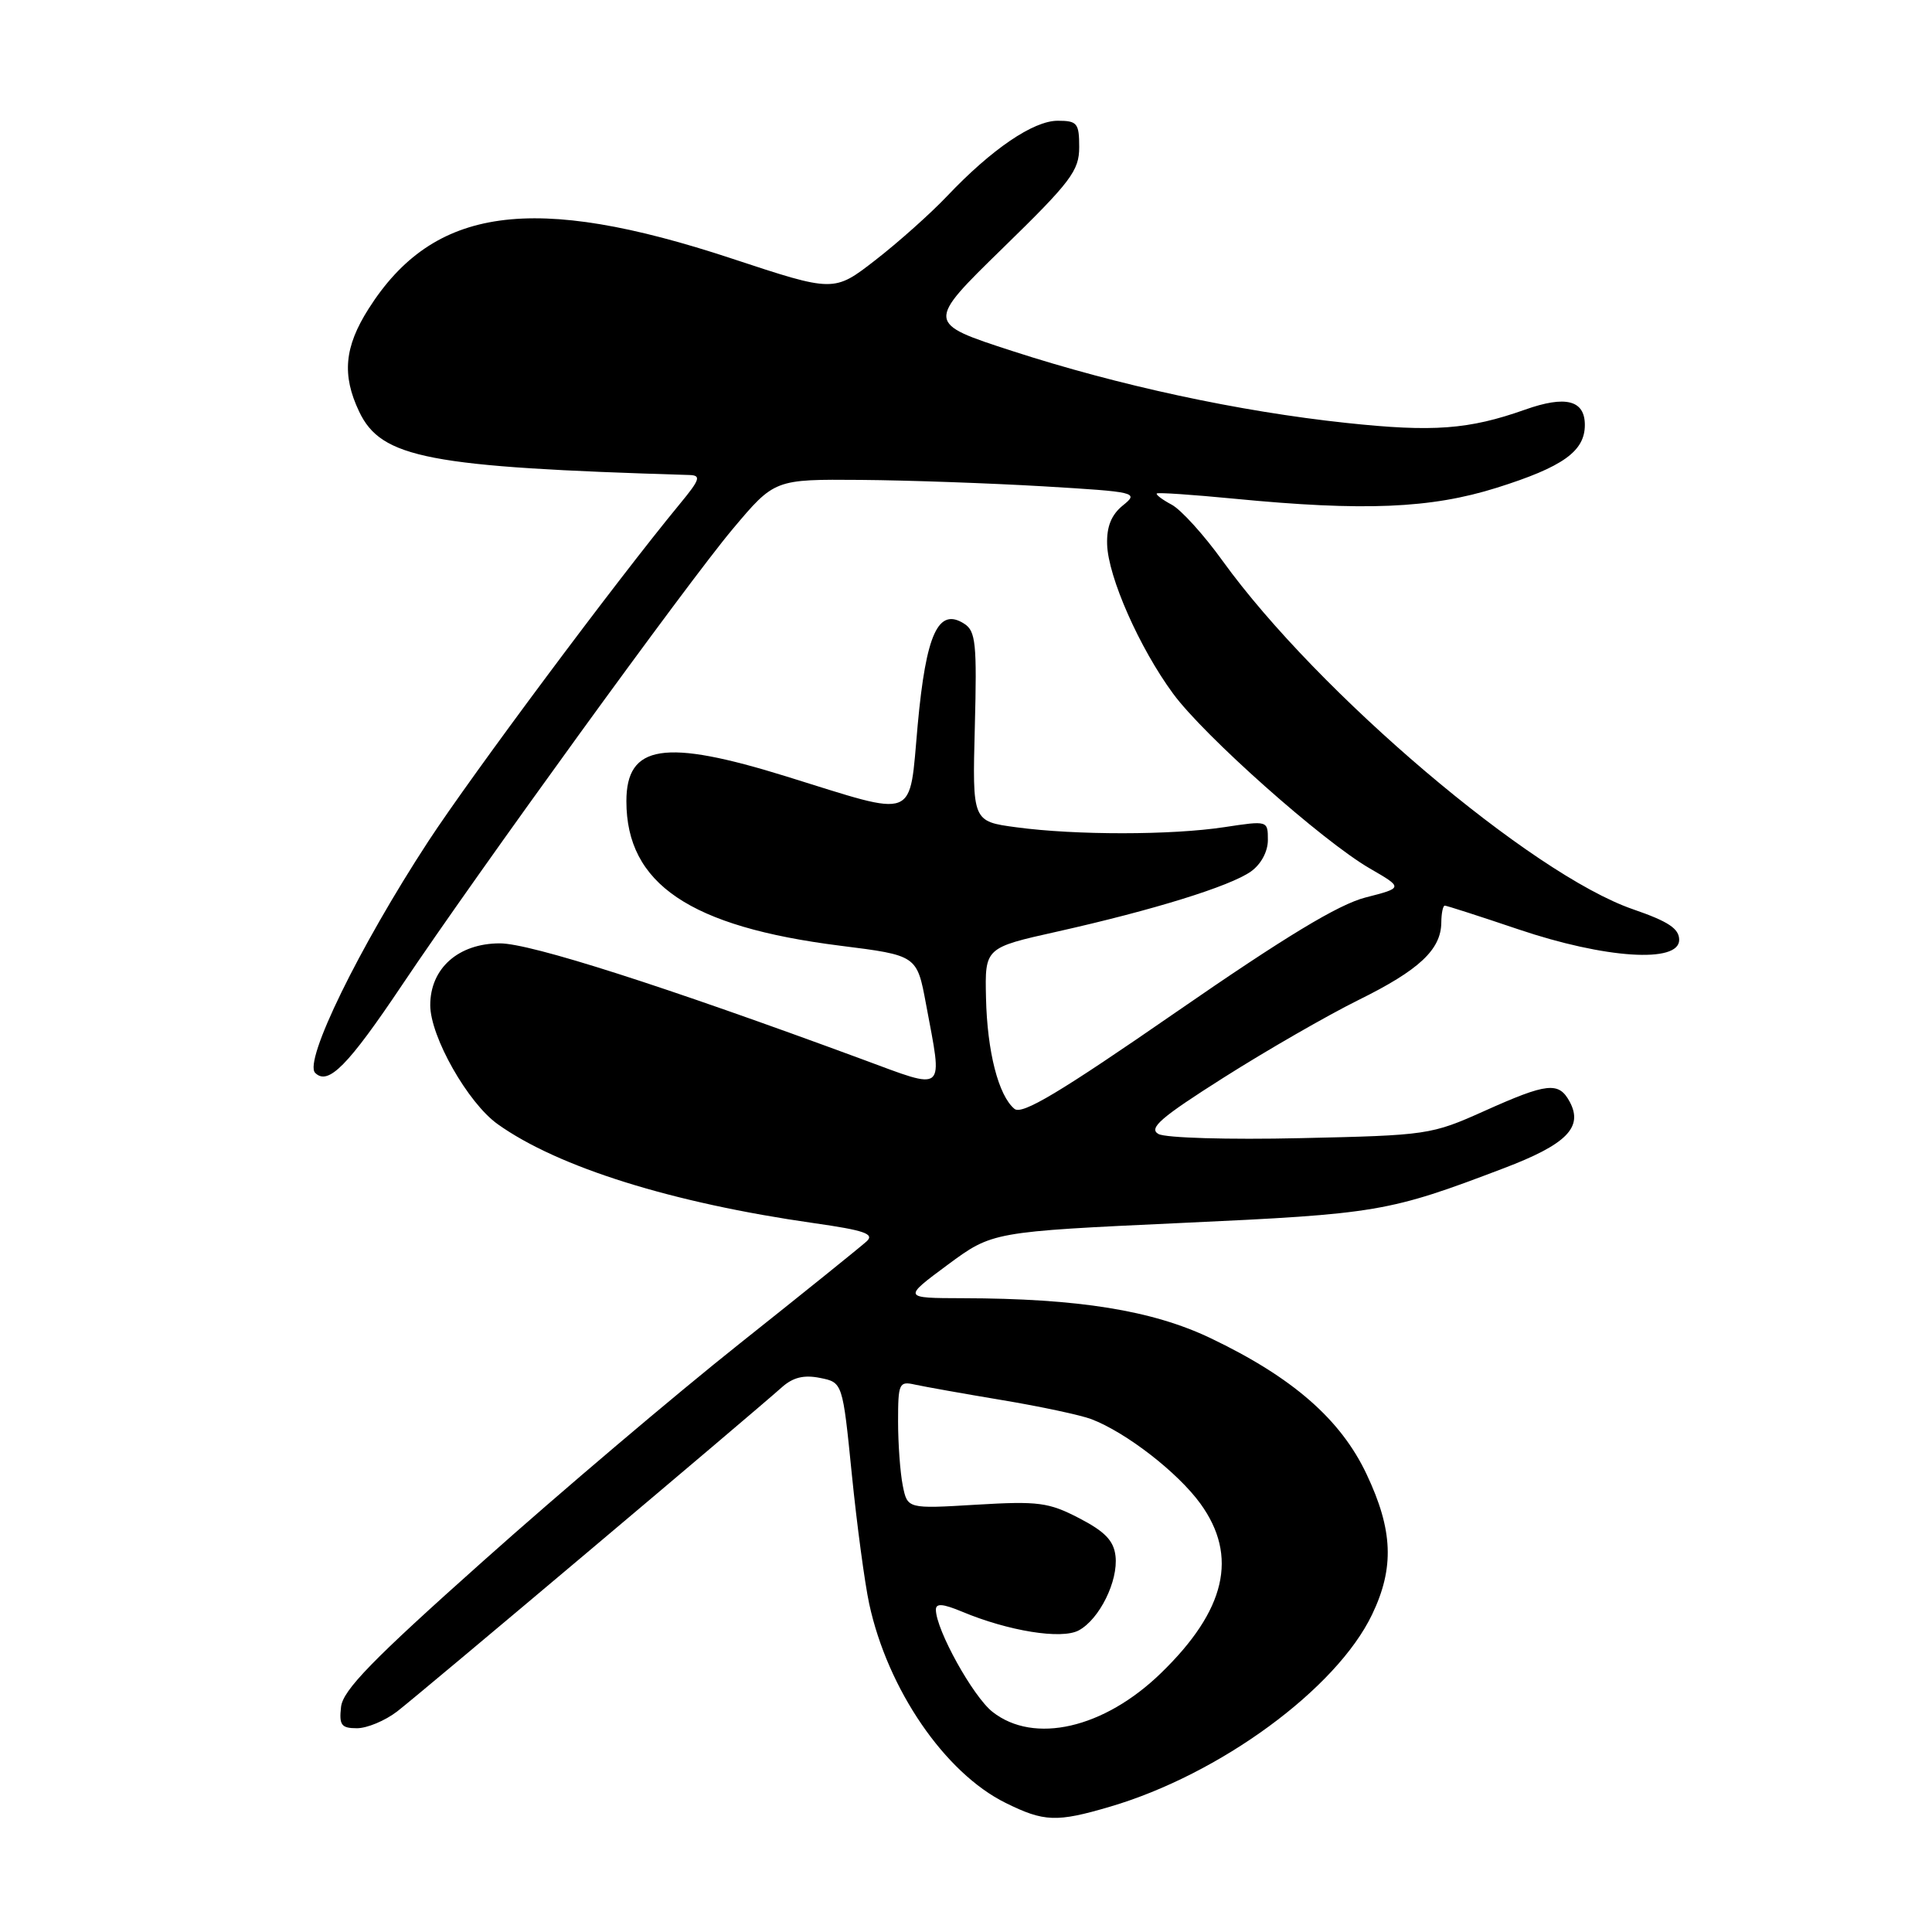 <?xml version="1.0" encoding="UTF-8" standalone="no"?>
<!DOCTYPE svg PUBLIC "-//W3C//DTD SVG 1.1//EN" "http://www.w3.org/Graphics/SVG/1.1/DTD/svg11.dtd" >
<svg xmlns="http://www.w3.org/2000/svg" xmlns:xlink="http://www.w3.org/1999/xlink" version="1.1" viewBox="0 0 256 256">
 <g >
 <path fill="currentColor"
d=" M 147.07 239.40 C 161.64 235.12 177.09 223.79 181.81 213.93 C 184.78 207.74 184.58 202.74 181.08 195.34 C 177.64 188.05 171.25 182.49 160.38 177.30 C 152.68 173.63 142.91 172.05 127.56 172.02 C 119.62 172.00 119.62 172.00 125.56 167.60 C 131.50 163.21 131.50 163.21 156.50 162.05 C 182.57 160.85 183.99 160.61 199.25 154.80 C 207.57 151.64 209.81 149.38 208.00 146.00 C 206.55 143.30 205.04 143.46 196.67 147.22 C 189.65 150.37 189.13 150.44 172.34 150.81 C 162.75 151.03 154.43 150.78 153.50 150.26 C 152.15 149.50 153.79 148.08 162.17 142.77 C 167.85 139.17 175.88 134.55 180.00 132.51 C 188.05 128.54 190.94 125.83 190.98 122.25 C 190.99 121.01 191.20 120.00 191.44 120.00 C 191.69 120.00 196.07 121.41 201.19 123.14 C 212.67 127.02 222.50 127.67 222.50 124.54 C 222.50 123.05 221.07 122.10 216.40 120.49 C 202.94 115.86 174.61 91.80 161.98 74.29 C 159.52 70.87 156.49 67.53 155.25 66.87 C 154.01 66.21 153.13 65.54 153.28 65.39 C 153.43 65.23 158.04 65.55 163.53 66.08 C 180.73 67.75 189.58 67.38 198.33 64.63 C 207.10 61.87 210.00 59.80 210.00 56.31 C 210.00 53.02 207.46 52.37 202.08 54.28 C 194.62 56.92 189.90 57.27 178.40 56.04 C 164.15 54.52 148.24 51.09 134.10 46.50 C 122.71 42.80 122.71 42.80 132.85 32.90 C 141.90 24.08 143.00 22.62 143.00 19.50 C 143.00 16.32 142.74 16.00 140.15 16.00 C 136.92 16.00 131.39 19.77 125.50 25.98 C 123.30 28.30 119.03 32.11 116.00 34.46 C 110.50 38.73 110.50 38.73 97.00 34.27 C 70.57 25.53 57.44 27.35 48.83 40.93 C 45.63 45.98 45.29 49.69 47.58 54.52 C 50.51 60.71 56.73 61.90 91.35 62.94 C 92.93 62.99 92.76 63.53 90.10 66.75 C 81.63 77.02 62.54 102.64 56.74 111.50 C 47.57 125.54 40.21 140.61 41.76 142.16 C 43.48 143.88 46.09 141.24 53.29 130.50 C 63.32 115.54 91.13 77.18 97.07 70.12 C 102.63 63.50 102.63 63.50 114.07 63.59 C 120.35 63.64 131.23 64.03 138.24 64.44 C 150.64 65.18 150.92 65.25 148.79 66.97 C 147.26 68.21 146.63 69.77 146.70 72.12 C 146.82 76.43 150.98 85.85 155.44 91.91 C 159.54 97.50 175.22 111.43 181.50 115.07 C 185.94 117.64 185.94 117.64 180.94 118.92 C 177.36 119.84 170.30 124.11 155.84 134.11 C 140.44 144.76 135.42 147.77 134.42 146.93 C 132.30 145.17 130.81 139.36 130.65 132.22 C 130.50 125.58 130.50 125.58 140.09 123.44 C 152.81 120.59 162.98 117.44 165.75 115.48 C 167.09 114.53 168.00 112.84 168.00 111.31 C 168.00 108.73 167.99 108.73 162.25 109.60 C 155.23 110.67 142.53 110.68 134.67 109.62 C 128.84 108.84 128.84 108.84 129.17 96.30 C 129.46 85.28 129.29 83.62 127.77 82.65 C 124.33 80.44 122.71 83.96 121.60 96.05 C 120.43 108.88 121.79 108.34 104.19 102.88 C 88.03 97.86 83.00 98.65 83.00 106.17 C 83.00 117.12 91.42 122.80 111.32 125.31 C 121.50 126.59 121.50 126.59 122.70 133.04 C 124.93 144.99 125.49 144.51 114.25 140.36 C 87.87 130.62 70.30 125.00 66.24 125.00 C 60.73 125.00 57.00 128.32 57.01 133.20 C 57.02 137.37 62.00 146.15 65.95 148.96 C 73.96 154.67 89.05 159.39 107.84 162.07 C 114.53 163.02 115.91 163.50 114.84 164.48 C 114.10 165.16 106.53 171.26 98.00 178.04 C 89.47 184.82 74.17 197.79 64.00 206.87 C 49.35 219.93 45.43 223.95 45.19 226.18 C 44.92 228.59 45.23 229.00 47.30 229.00 C 48.64 229.00 51.03 228.00 52.62 226.78 C 55.47 224.59 99.56 187.43 103.58 183.84 C 105.06 182.51 106.51 182.15 108.65 182.58 C 111.65 183.18 111.65 183.18 112.87 195.34 C 113.54 202.03 114.58 209.75 115.17 212.50 C 117.62 223.85 125.19 234.91 133.24 238.89 C 138.35 241.42 140.00 241.48 147.07 239.40 Z  M 131.51 226.83 C 128.93 224.80 124.03 215.97 124.01 213.30 C 124.00 212.42 124.92 212.49 127.49 213.56 C 133.64 216.13 140.65 217.26 142.93 216.04 C 145.68 214.57 148.19 209.49 147.81 206.18 C 147.58 204.15 146.40 202.93 143.00 201.17 C 138.95 199.07 137.60 198.89 129.37 199.38 C 120.24 199.93 120.24 199.93 119.62 196.84 C 119.28 195.14 119.00 191.32 119.00 188.36 C 119.00 183.28 119.13 182.99 121.25 183.47 C 122.49 183.74 127.68 184.67 132.78 185.52 C 137.88 186.37 143.20 187.51 144.60 188.04 C 149.20 189.79 156.06 195.10 159.06 199.24 C 164.10 206.20 162.43 213.36 153.83 221.70 C 146.28 229.03 137.01 231.16 131.51 226.83 Z "/>
</g>
</svg>